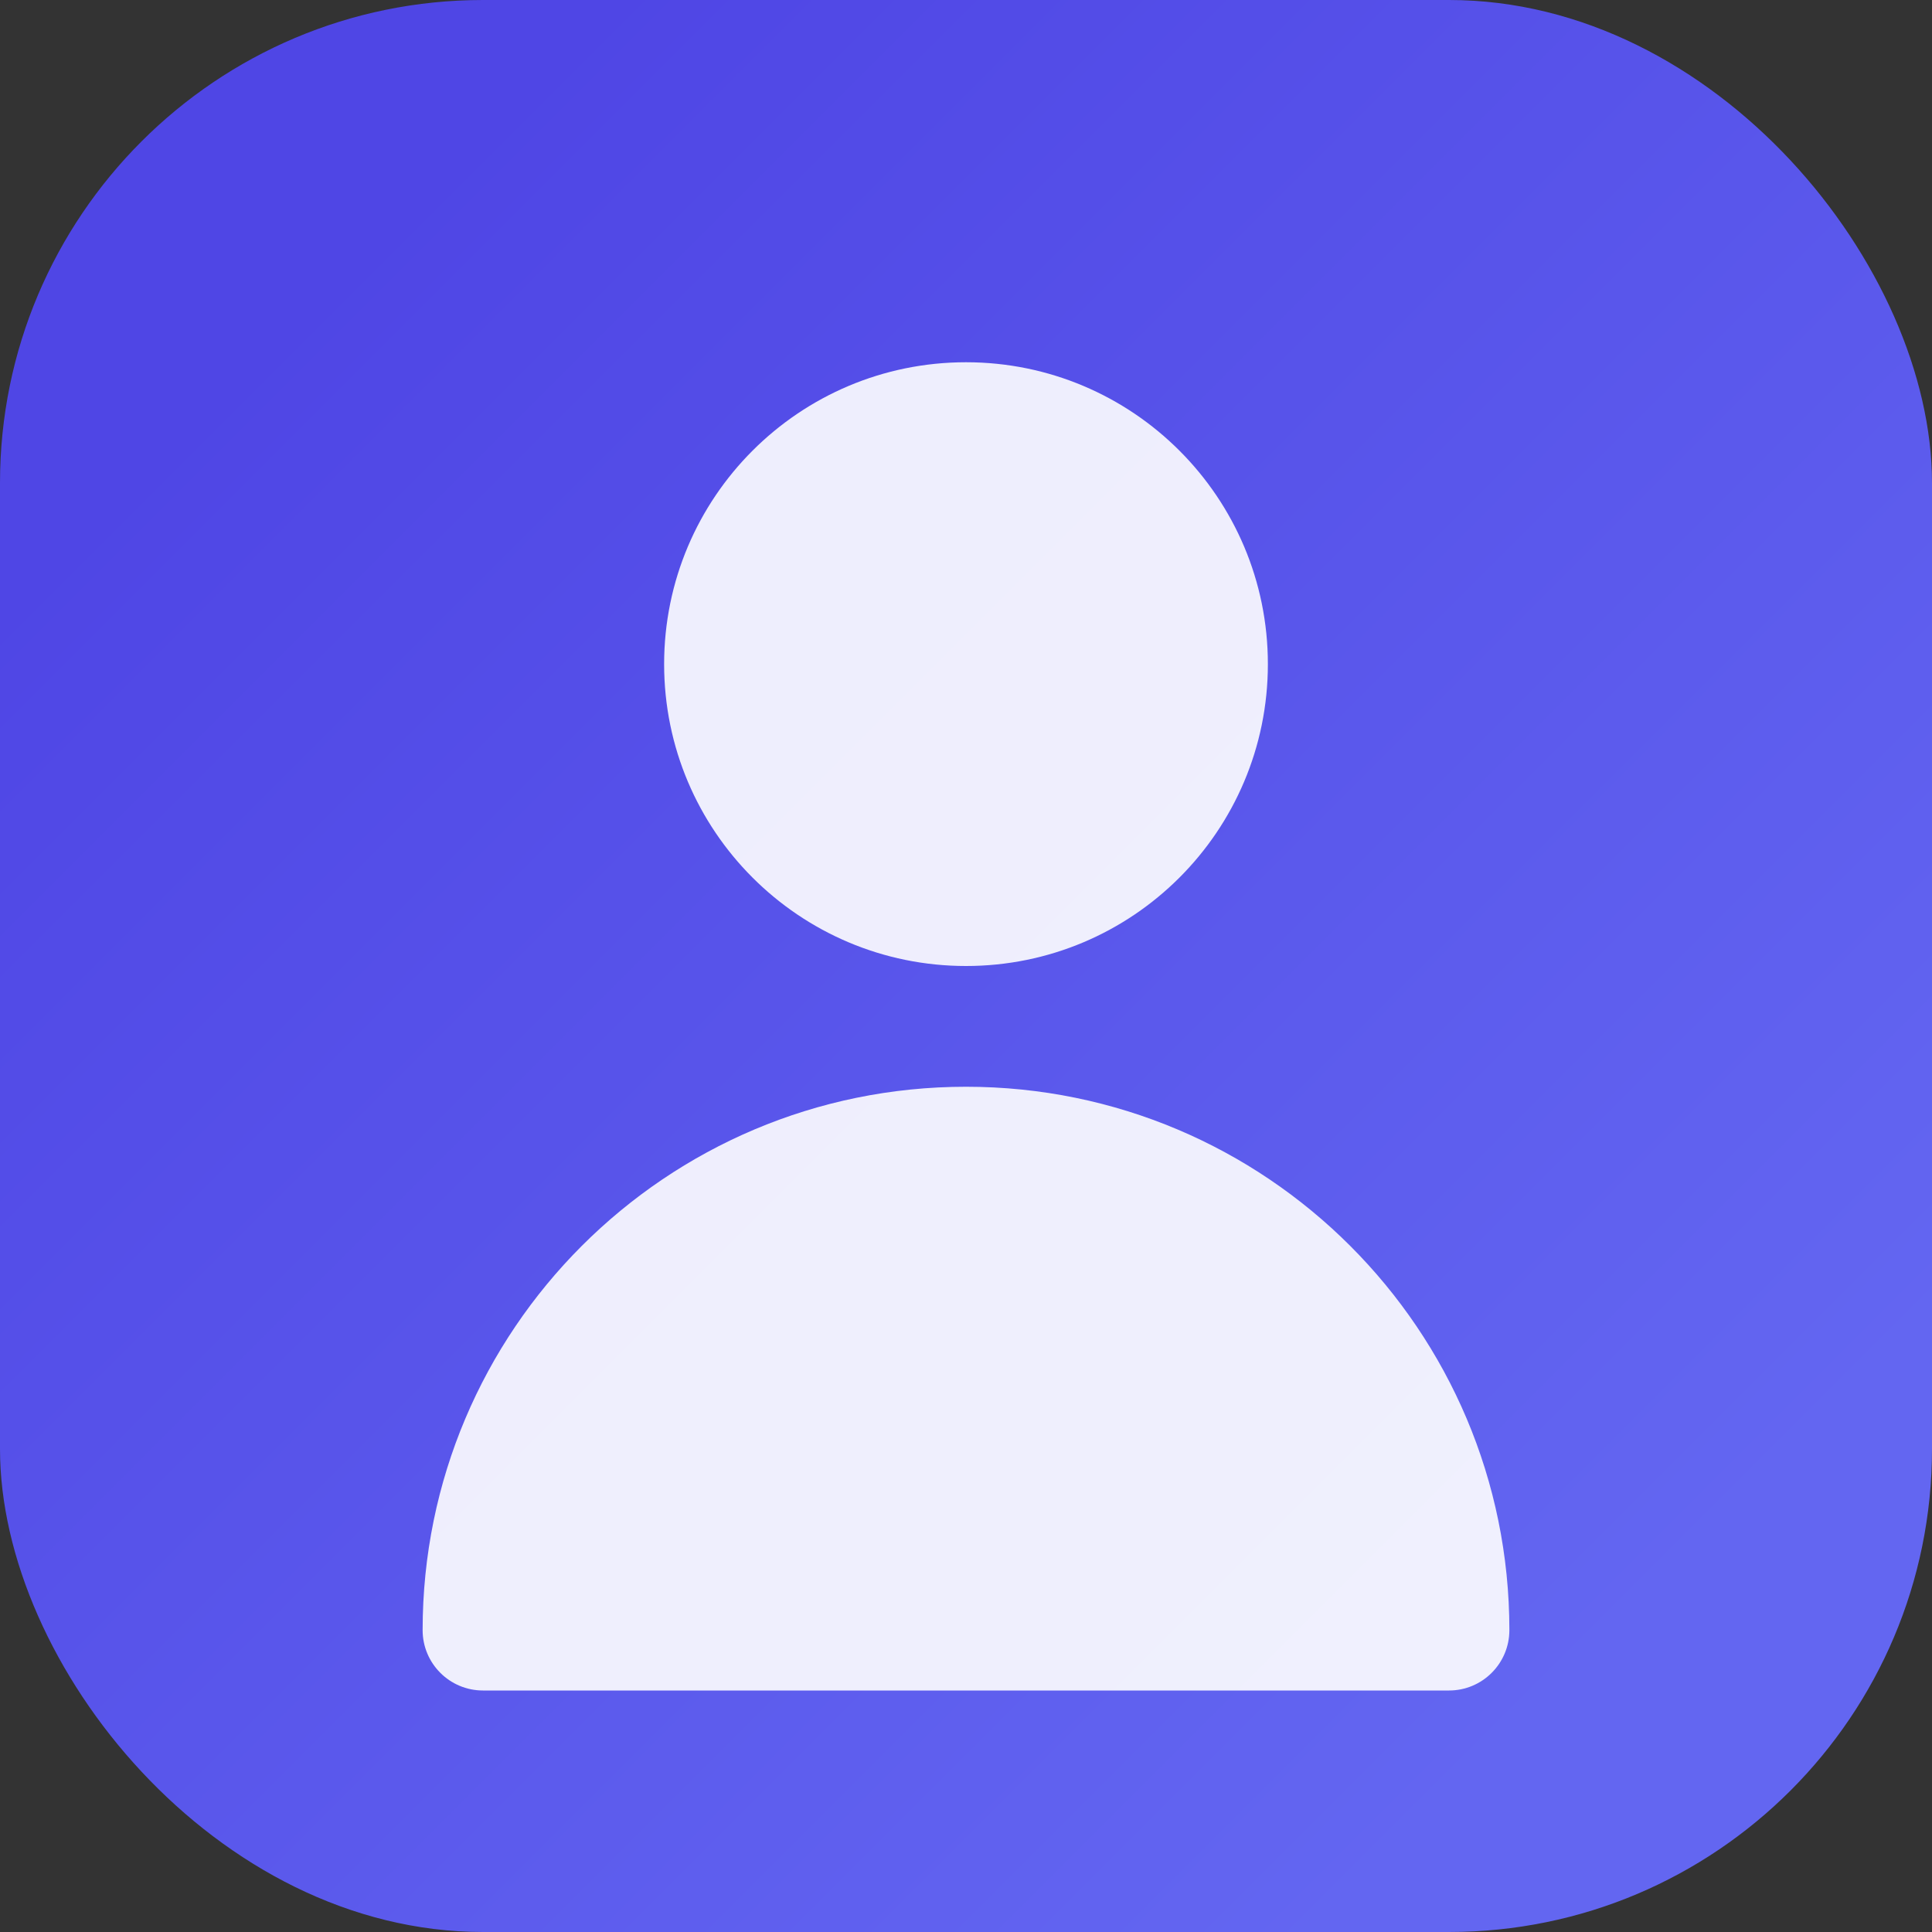 <svg width="64" height="64" viewBox="0 0 64 64" fill="none" xmlns="http://www.w3.org/2000/svg">
  <rect x="0" y="0" width="64" height="64" fill="#333333" stroke="none"/>
  <rect width="64" height="64" rx="16" fill="url(#paint0_linear_1_1)" />
  <path
    d="M32 32C37.523 32 42 27.523 42 22C42 16.477 37.523 12 32 12C26.477 12 22 16.477 22 22C22 27.523 26.477 32 32 32Z"
    fill="white"
    fill-opacity="0.9"
  />
  <path
    d="M32 36C22.059 36 14 44.059 14 54C14 55.105 14.895 56 16 56H48C49.105 56 50 55.105 50 54C50 44.059 41.941 36 32 36Z"
    fill="white"
    fill-opacity="0.9"
  />
  <defs>
    <linearGradient id="paint0_linear_1_1" x1="10" y1="10" x2="54" y2="54" gradientUnits="userSpaceOnUse">
      <stop stop-color="#4F46E5" />
      <stop offset="1" stop-color="#6366F1" />
    </linearGradient>
  </defs>
</svg>
